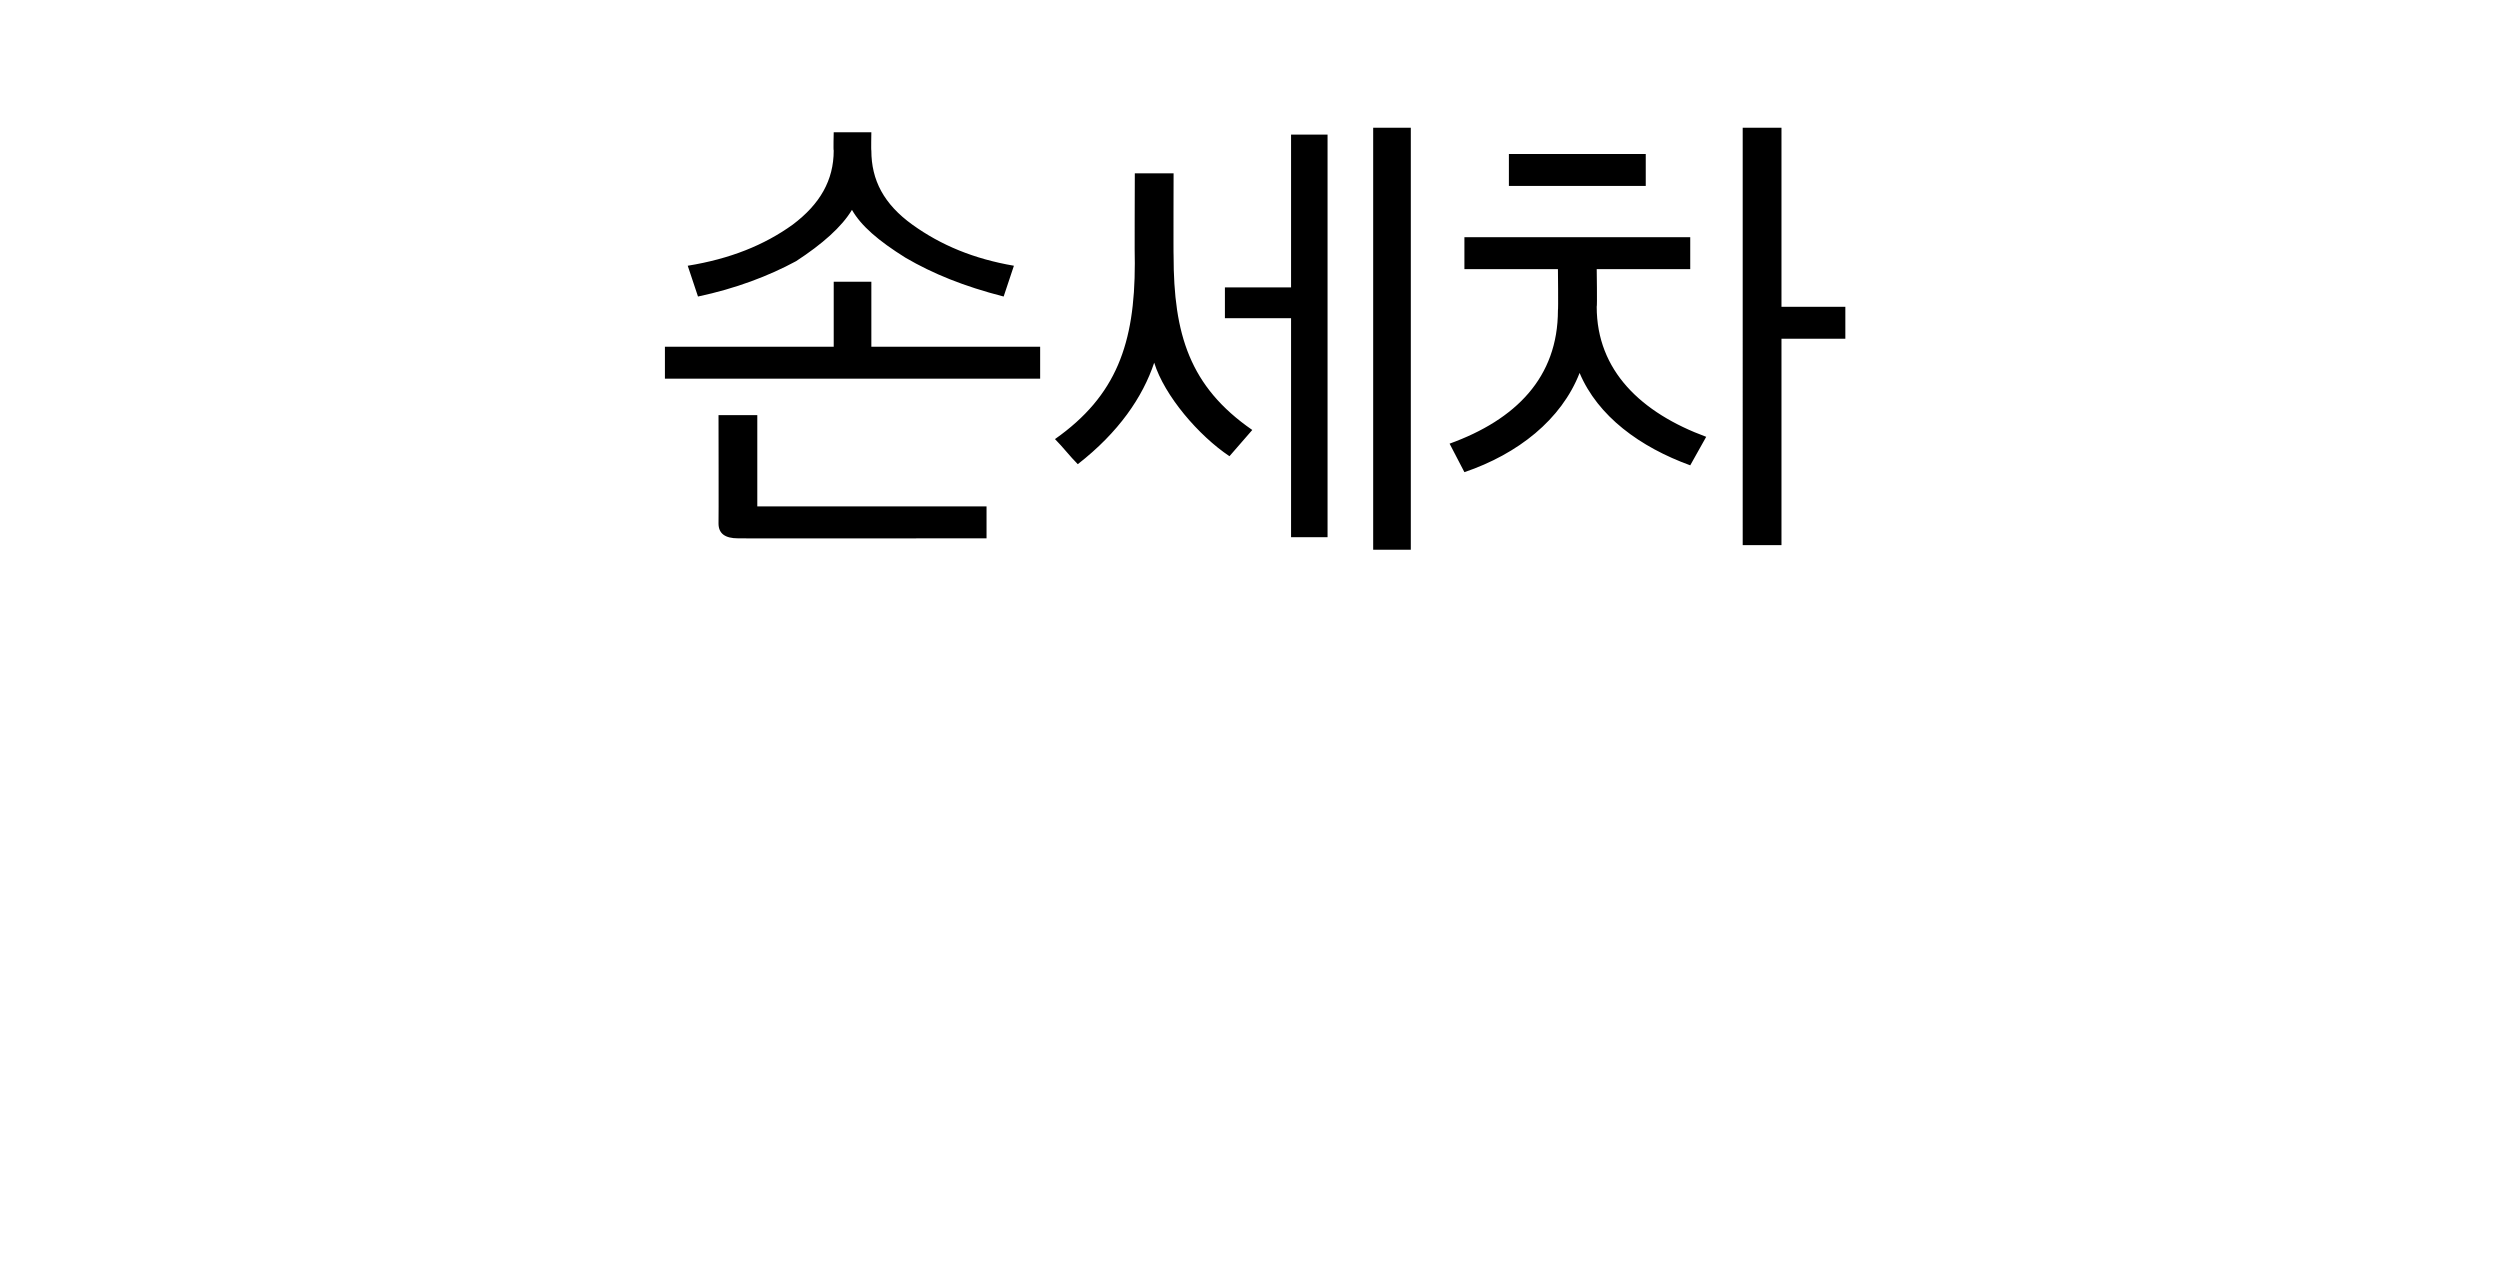 <?xml version="1.0" standalone="no"?><!DOCTYPE svg PUBLIC "-//W3C//DTD SVG 1.1//EN" "http://www.w3.org/Graphics/SVG/1.1/DTD/svg11.dtd"><svg xmlns="http://www.w3.org/2000/svg" version="1.1" width="219.2px" height="110.9px" viewBox="0 -9 219.2 110.9" style="top:-9px"><desc>손세차</desc><defs/><g id="Polygon2220"><path d="m58.3 21.4h14.8v-5.7h3.3v5.7h14.8v2.8H58.3v-2.8zM88 17c-3.5-.9-6.2-2-8.6-3.4c-2.4-1.5-3.9-2.8-4.7-4.2c-.9 1.5-2.6 3-4.9 4.5c-2.4 1.3-5.3 2.4-8.6 3.1l-.9-2.7c3.7-.6 6.7-1.8 9.2-3.6c2.4-1.8 3.6-3.9 3.6-6.5c-.04.04 0-1.6 0-1.6h3.3s-.03 1.64 0 1.6c0 2.6 1.1 4.7 3.6 6.5c2.5 1.8 5.4 3 8.9 3.6L88 17zM64.7 38.2c-1.1 0-1.7-.4-1.7-1.3c.02-.02 0-9.5 0-9.5h3.4v8h20.1v2.8s-21.84.02-21.8 0zm42.7-22h5.8V2.8h3.2v35.3h-3.2V18.9h-5.8v-2.7zm13 23v-37h3.3v37h-3.3zm-20.9-33h3.4s-.02 7.24 0 7.2c0 6.9 1.4 11.5 6.9 15.3l-2 2.3c-2.7-1.8-5.7-5.3-6.6-8.2c-1 3-3.1 6.1-6.7 8.9c-.7-.7-1.3-1.5-2-2.2c5.4-3.8 7-8.4 7-15.4c-.03.01 0-7.9 0-7.9zm28.9 5.6h19.8v2.8H140s.05 3.29 0 3.3c0 5.6 3.9 9.3 9.6 11.4l-1.4 2.5c-4.4-1.6-8.1-4.3-9.7-8.1c-1.6 4.1-5.4 7.1-10.1 8.7l-1.3-2.5c5.8-2.1 9.5-5.8 9.5-11.7c.04-.01 0-3.6 0-3.6h-8.2v-2.8zm24.4 27V2.2h3.4v15.7h5.6v2.8h-5.6v18.1h-3.4zM132.3 4.5h12v2.8h-12V4.5z" stroke="none" fill="#000"/></g></svg>